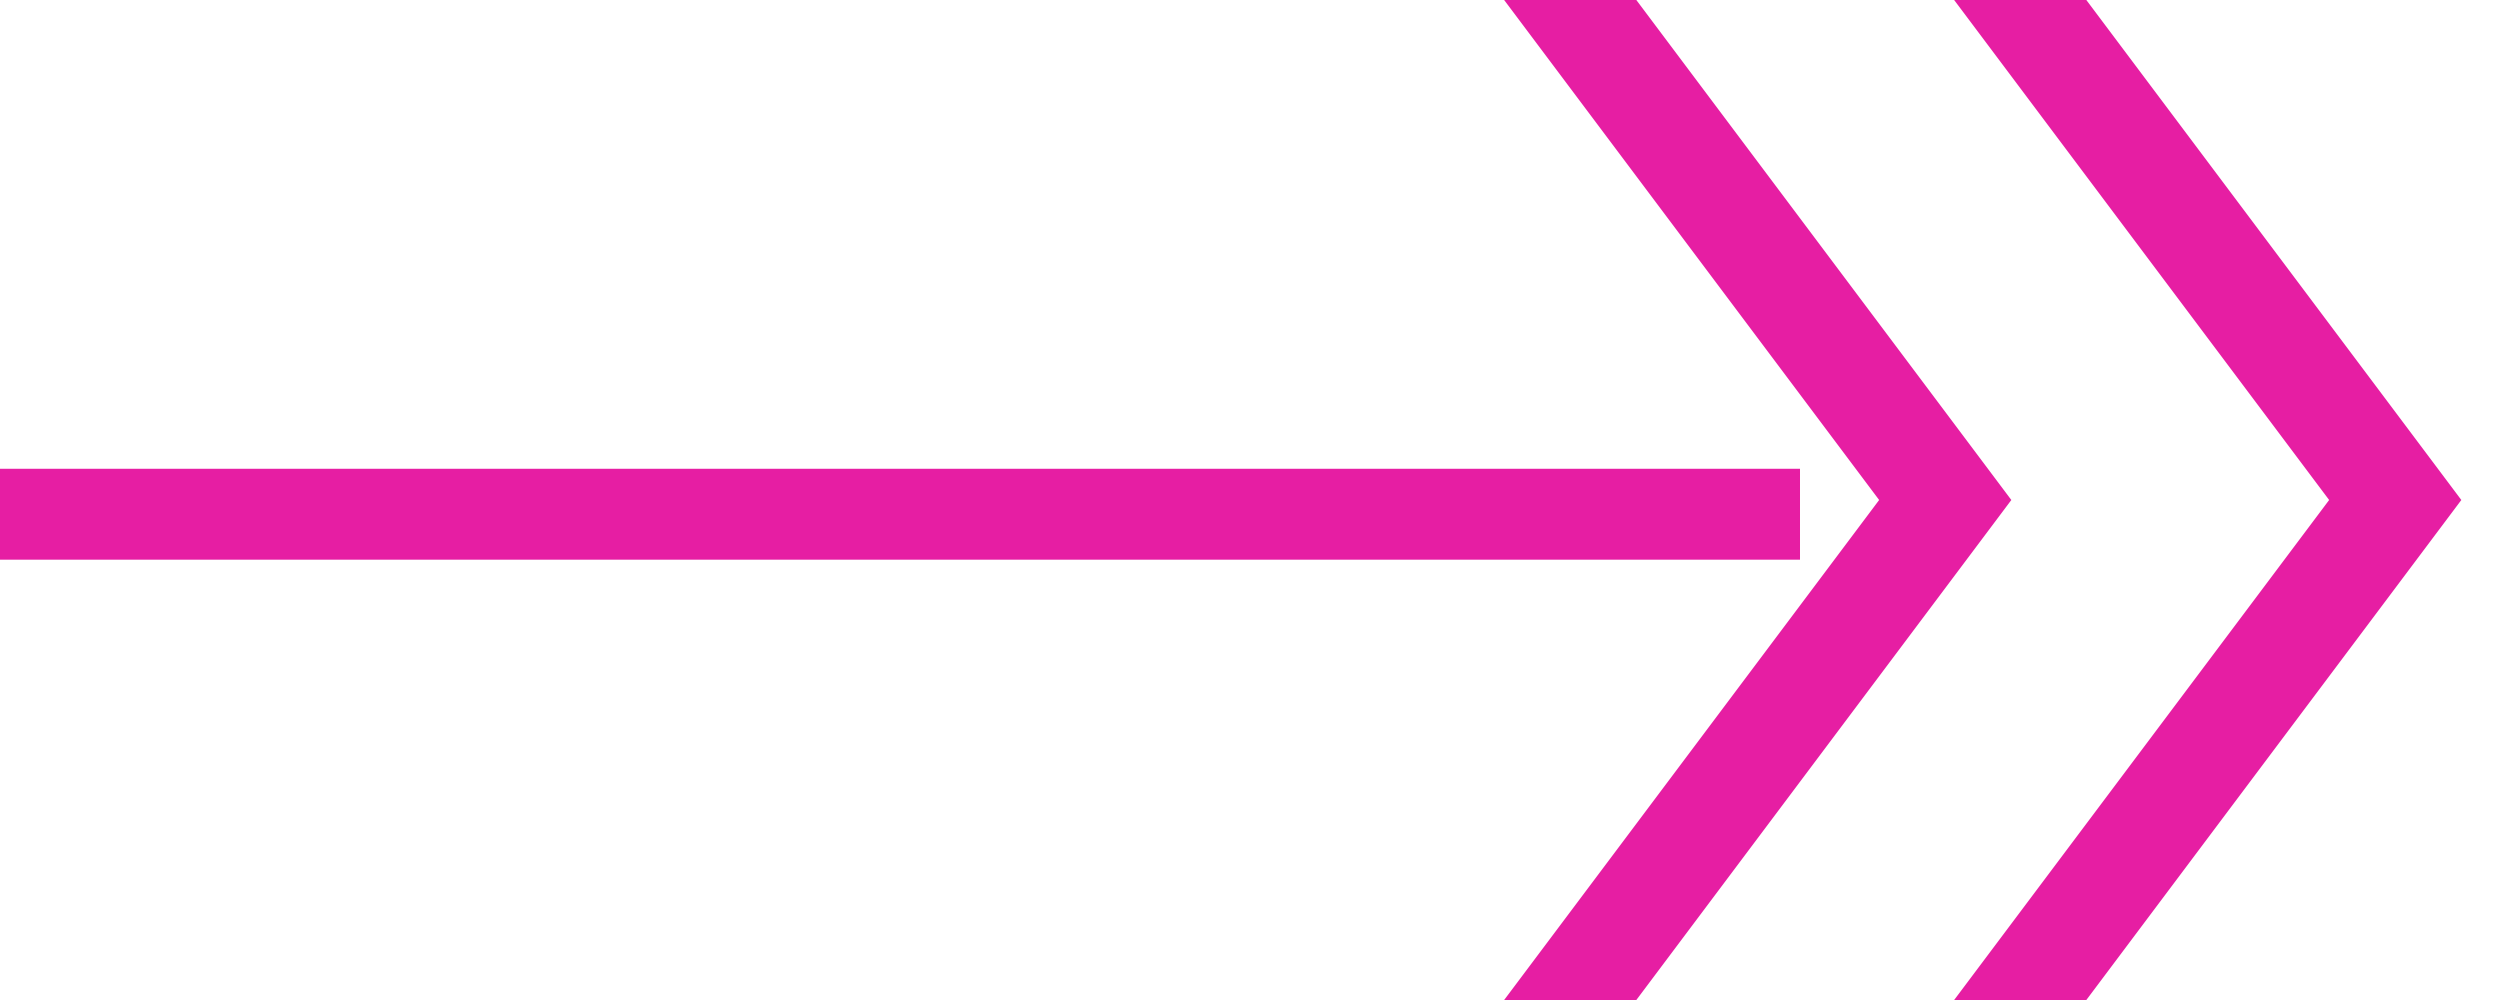 <svg width="55" height="22" viewBox="0 0 55 22" fill="none" xmlns="http://www.w3.org/2000/svg">
<path d="M33.091 22L41.341 11L33.091 0H35.999L44.249 11L35.999 22H33.091ZM42.991 22L51.241 11L42.991 0H45.899L54.149 11L45.899 22H42.991Z" fill="#E61EA3"/>
<path d="M0 11.313L39.6 11.313" stroke="#E61EA3" stroke-width="2"/>
</svg>
